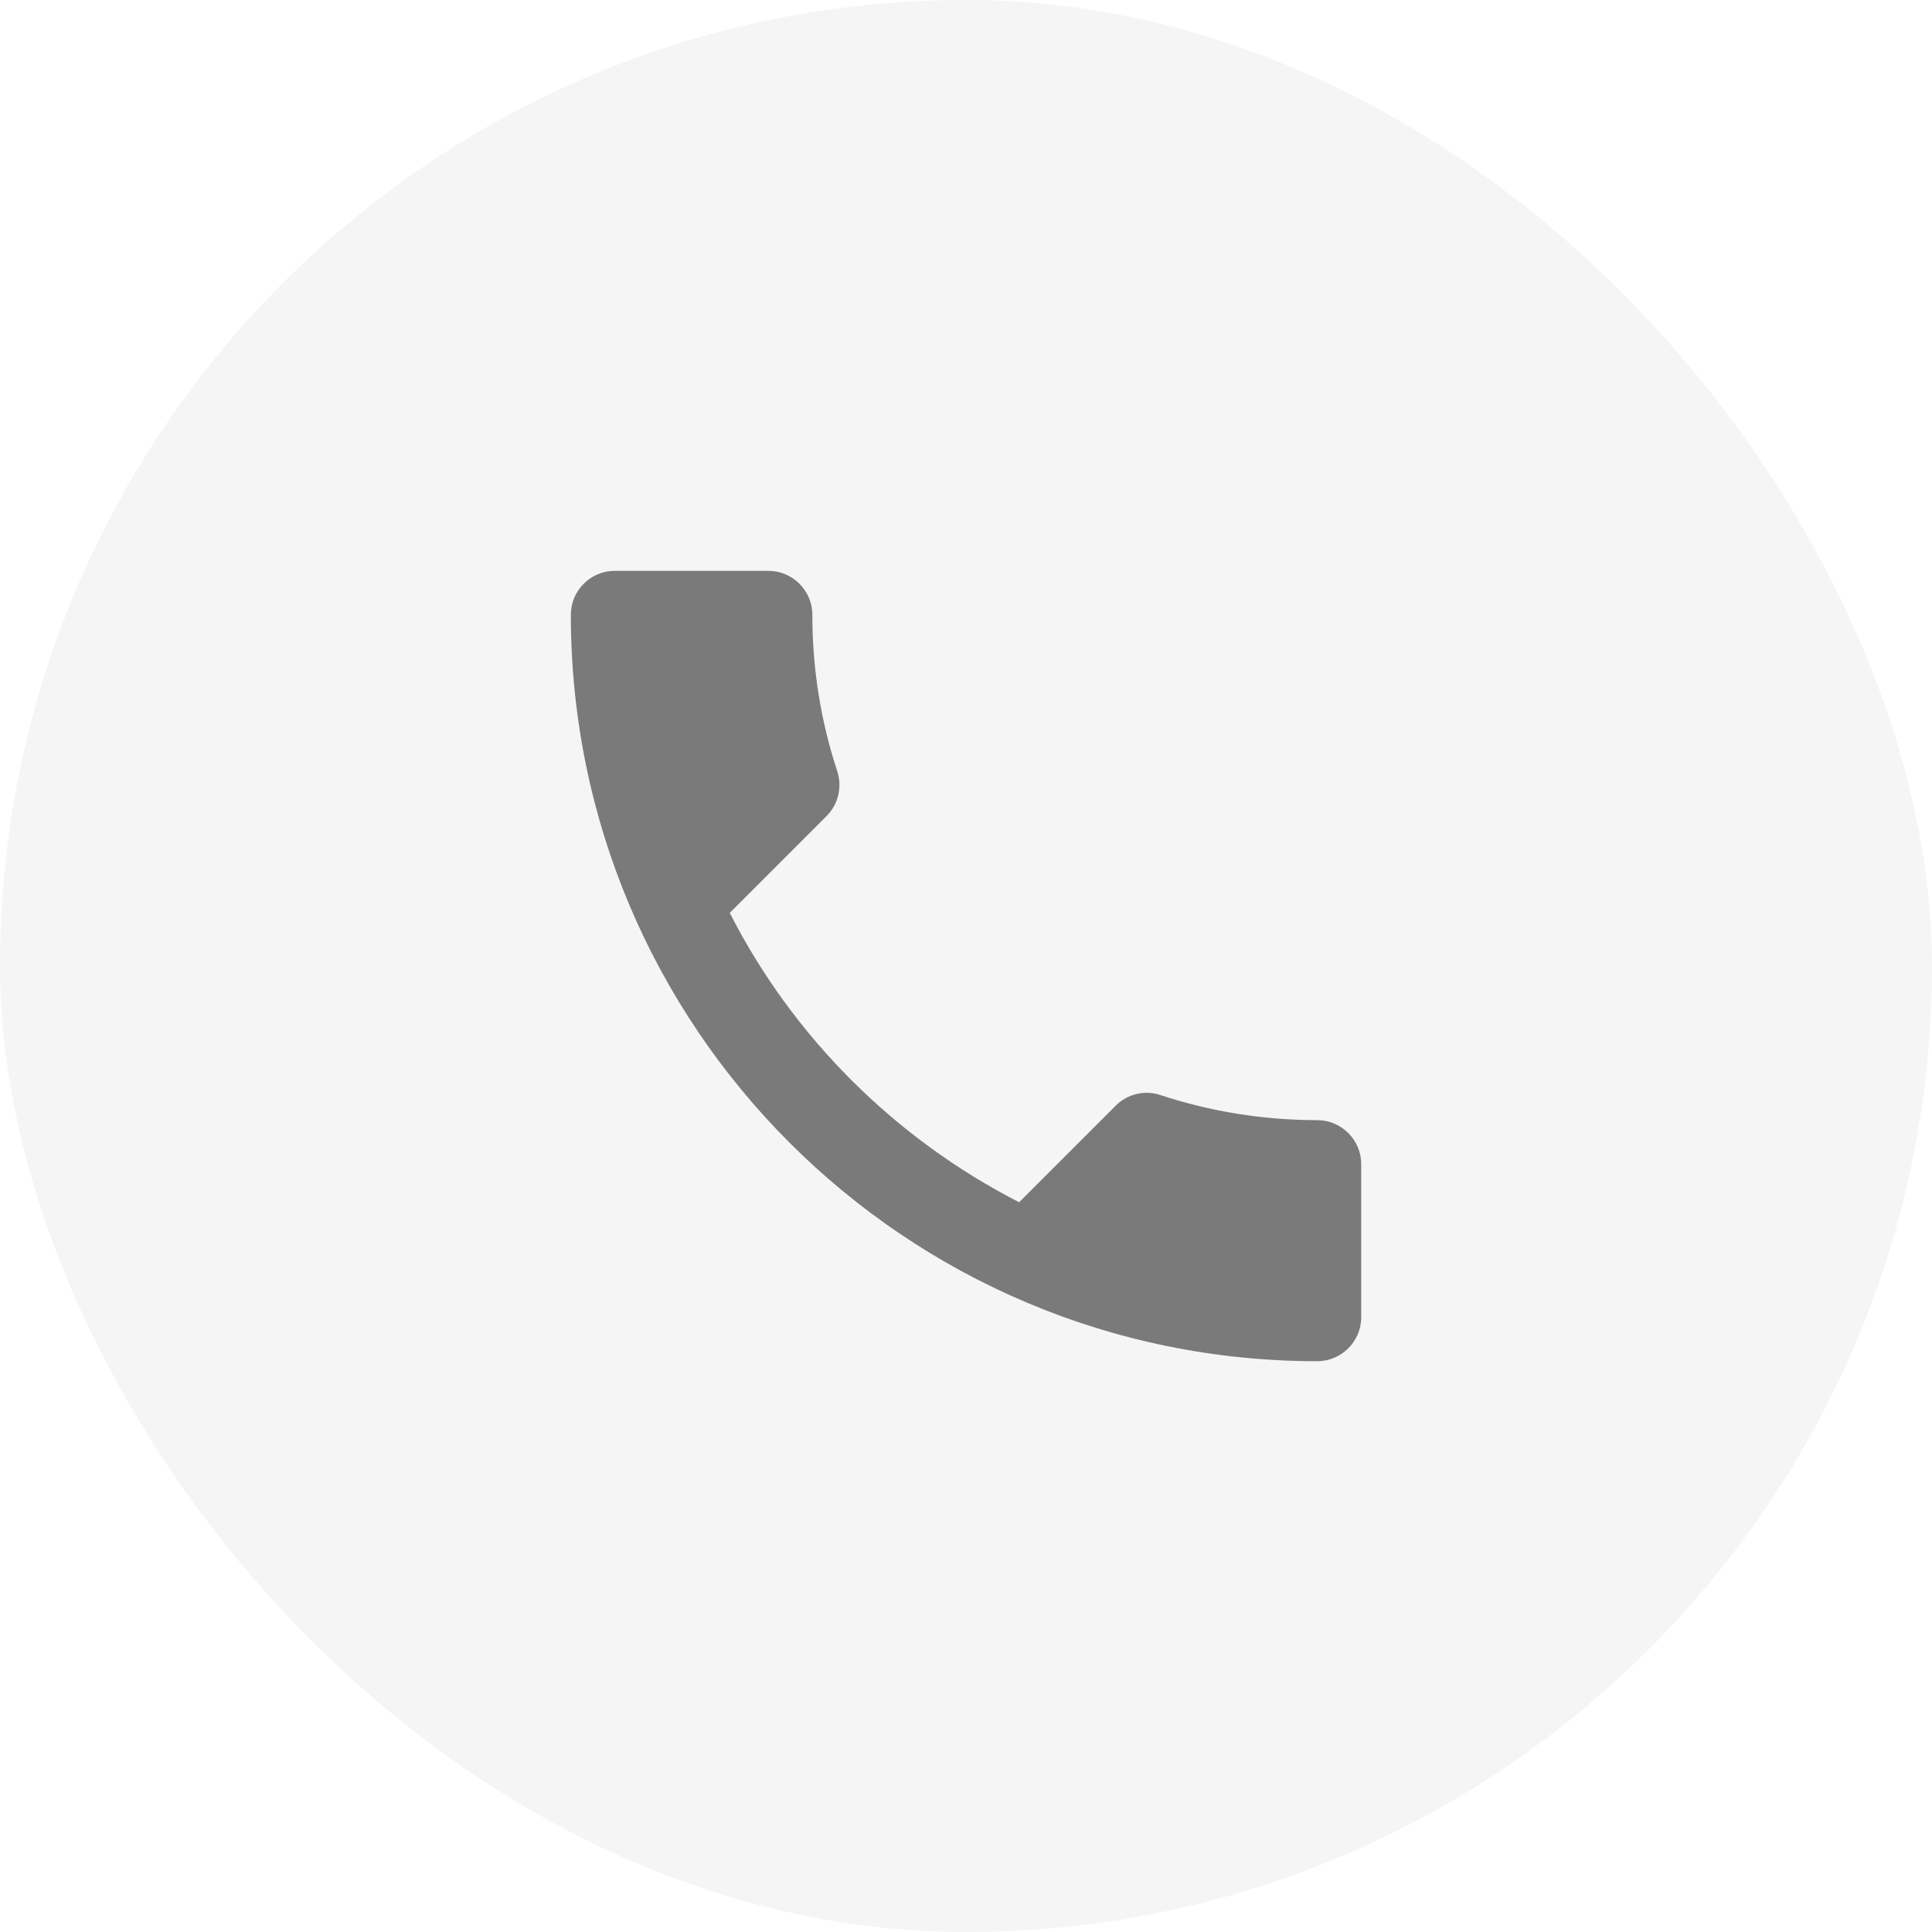 <svg width="32" height="32" viewBox="0 0 32 32" fill="none" xmlns="http://www.w3.org/2000/svg">
<rect width="32" height="32" rx="16" fill="black" fill-opacity="0.04"/>
<path d="M12.087 15.12C13.135 17.178 14.822 18.858 16.88 19.913L18.48 18.313C18.676 18.116 18.967 18.051 19.222 18.138C20.036 18.407 20.916 18.553 21.818 18.553C22.218 18.553 22.546 18.88 22.546 19.28V21.818C22.546 22.218 22.218 22.546 21.818 22.546C14.989 22.546 9.455 17.011 9.455 10.182C9.455 9.782 9.782 9.455 10.182 9.455H12.727C13.127 9.455 13.455 9.782 13.455 10.182C13.455 11.091 13.6 11.964 13.869 12.778C13.949 13.033 13.891 13.316 13.687 13.52L12.087 15.12Z" fill="black" fill-opacity="0.5"/>
</svg>

